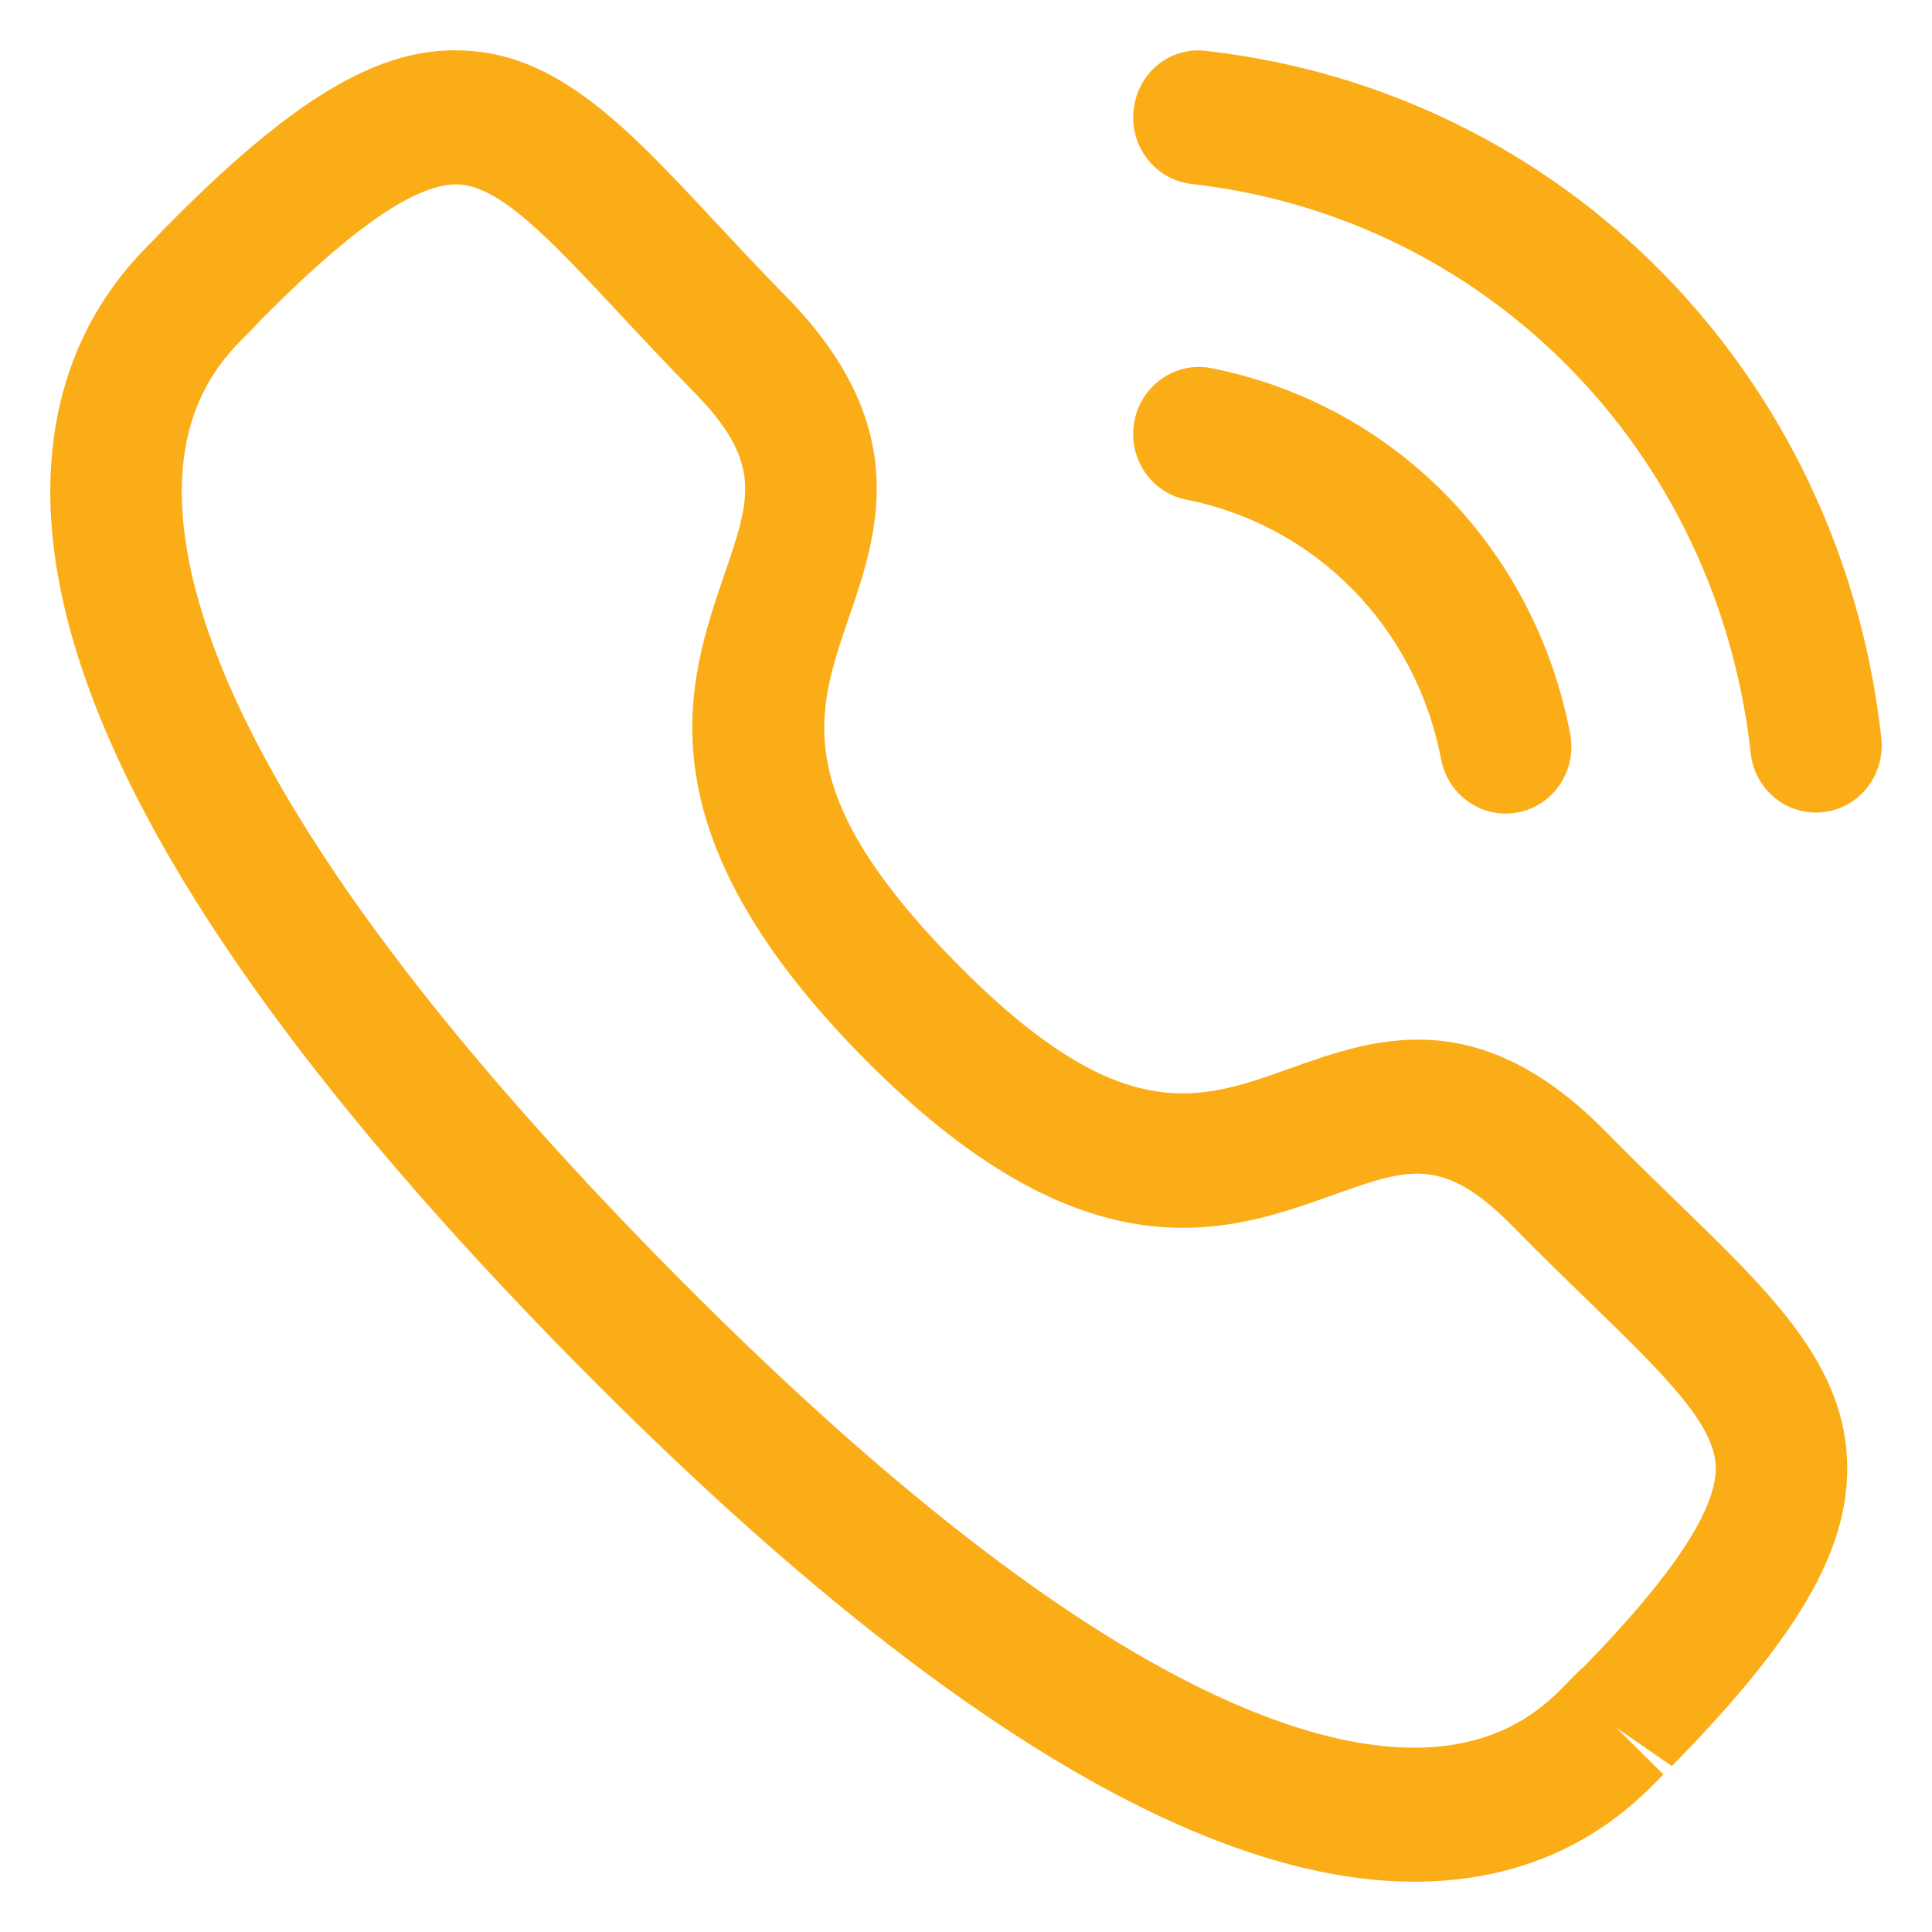 <svg width="32" height="32" viewBox="0 0 32 32" fill="none" xmlns="http://www.w3.org/2000/svg">
<path fill-rule="evenodd" clip-rule="evenodd" d="M7.595 0.834C9.216 0.856 10.372 2.095 11.834 3.662C12.196 4.048 12.586 4.47 13.023 4.913C15.141 7.074 14.539 8.836 14.053 10.251C13.524 11.794 13.067 13.126 15.805 15.916C18.543 18.707 19.848 18.241 21.361 17.698C22.75 17.203 24.475 16.585 26.598 18.745C27.029 19.185 27.436 19.578 27.813 19.944C29.356 21.441 30.576 22.623 30.596 24.28C30.612 25.692 29.77 27.133 27.691 29.252L26.771 28.616L27.55 29.39C27.09 29.87 25.866 31.152 23.469 31.167H23.426C19.808 31.167 15.091 28.231 9.405 22.438C3.697 16.622 0.812 11.8 0.833 8.105C0.847 5.664 2.102 4.413 2.574 3.944L2.615 3.899L2.712 3.799C4.796 1.676 6.227 0.803 7.595 0.834ZM7.567 3.054H7.556C6.904 3.054 5.914 3.719 4.533 5.086L4.255 5.364L4.258 5.363C4.26 5.363 4.235 5.391 4.194 5.433L4.097 5.532C3.746 5.88 3.019 6.603 3.011 8.117C3 10.234 4.366 14.166 10.944 20.868C17.491 27.539 21.342 28.947 23.426 28.947H23.456C24.941 28.938 25.65 28.197 25.991 27.84C26.094 27.732 26.178 27.651 26.238 27.602C27.685 26.118 28.426 25.016 28.419 24.307C28.41 23.585 27.529 22.733 26.31 21.55C25.923 21.176 25.502 20.766 25.058 20.314C23.905 19.143 23.337 19.343 22.081 19.793C20.346 20.413 17.97 21.262 14.266 17.485C10.561 13.71 11.391 11.288 11.997 9.518C12.435 8.24 12.636 7.658 11.484 6.483C11.034 6.025 10.629 5.59 10.256 5.19C9.103 3.956 8.271 3.064 7.567 3.054ZM20.065 6.098C23.086 6.696 25.419 9.072 26.007 12.153C26.122 12.756 25.737 13.338 25.148 13.455C25.076 13.468 25.007 13.475 24.937 13.475C24.426 13.475 23.972 13.108 23.87 12.579C23.452 10.389 21.795 8.701 19.649 8.276C19.059 8.159 18.674 7.578 18.789 6.975C18.903 6.373 19.484 5.98 20.065 6.098ZM19.978 0.843C25.898 1.513 30.496 6.193 31.16 12.225C31.227 12.835 30.797 13.384 30.2 13.452C30.16 13.457 30.117 13.459 30.077 13.459C29.529 13.459 29.059 13.041 28.997 12.474C28.446 7.479 24.64 3.602 19.737 3.047C19.14 2.979 18.709 2.432 18.776 1.822C18.841 1.214 19.374 0.766 19.978 0.843Z" fill="#FBAD18"/>
</svg>
